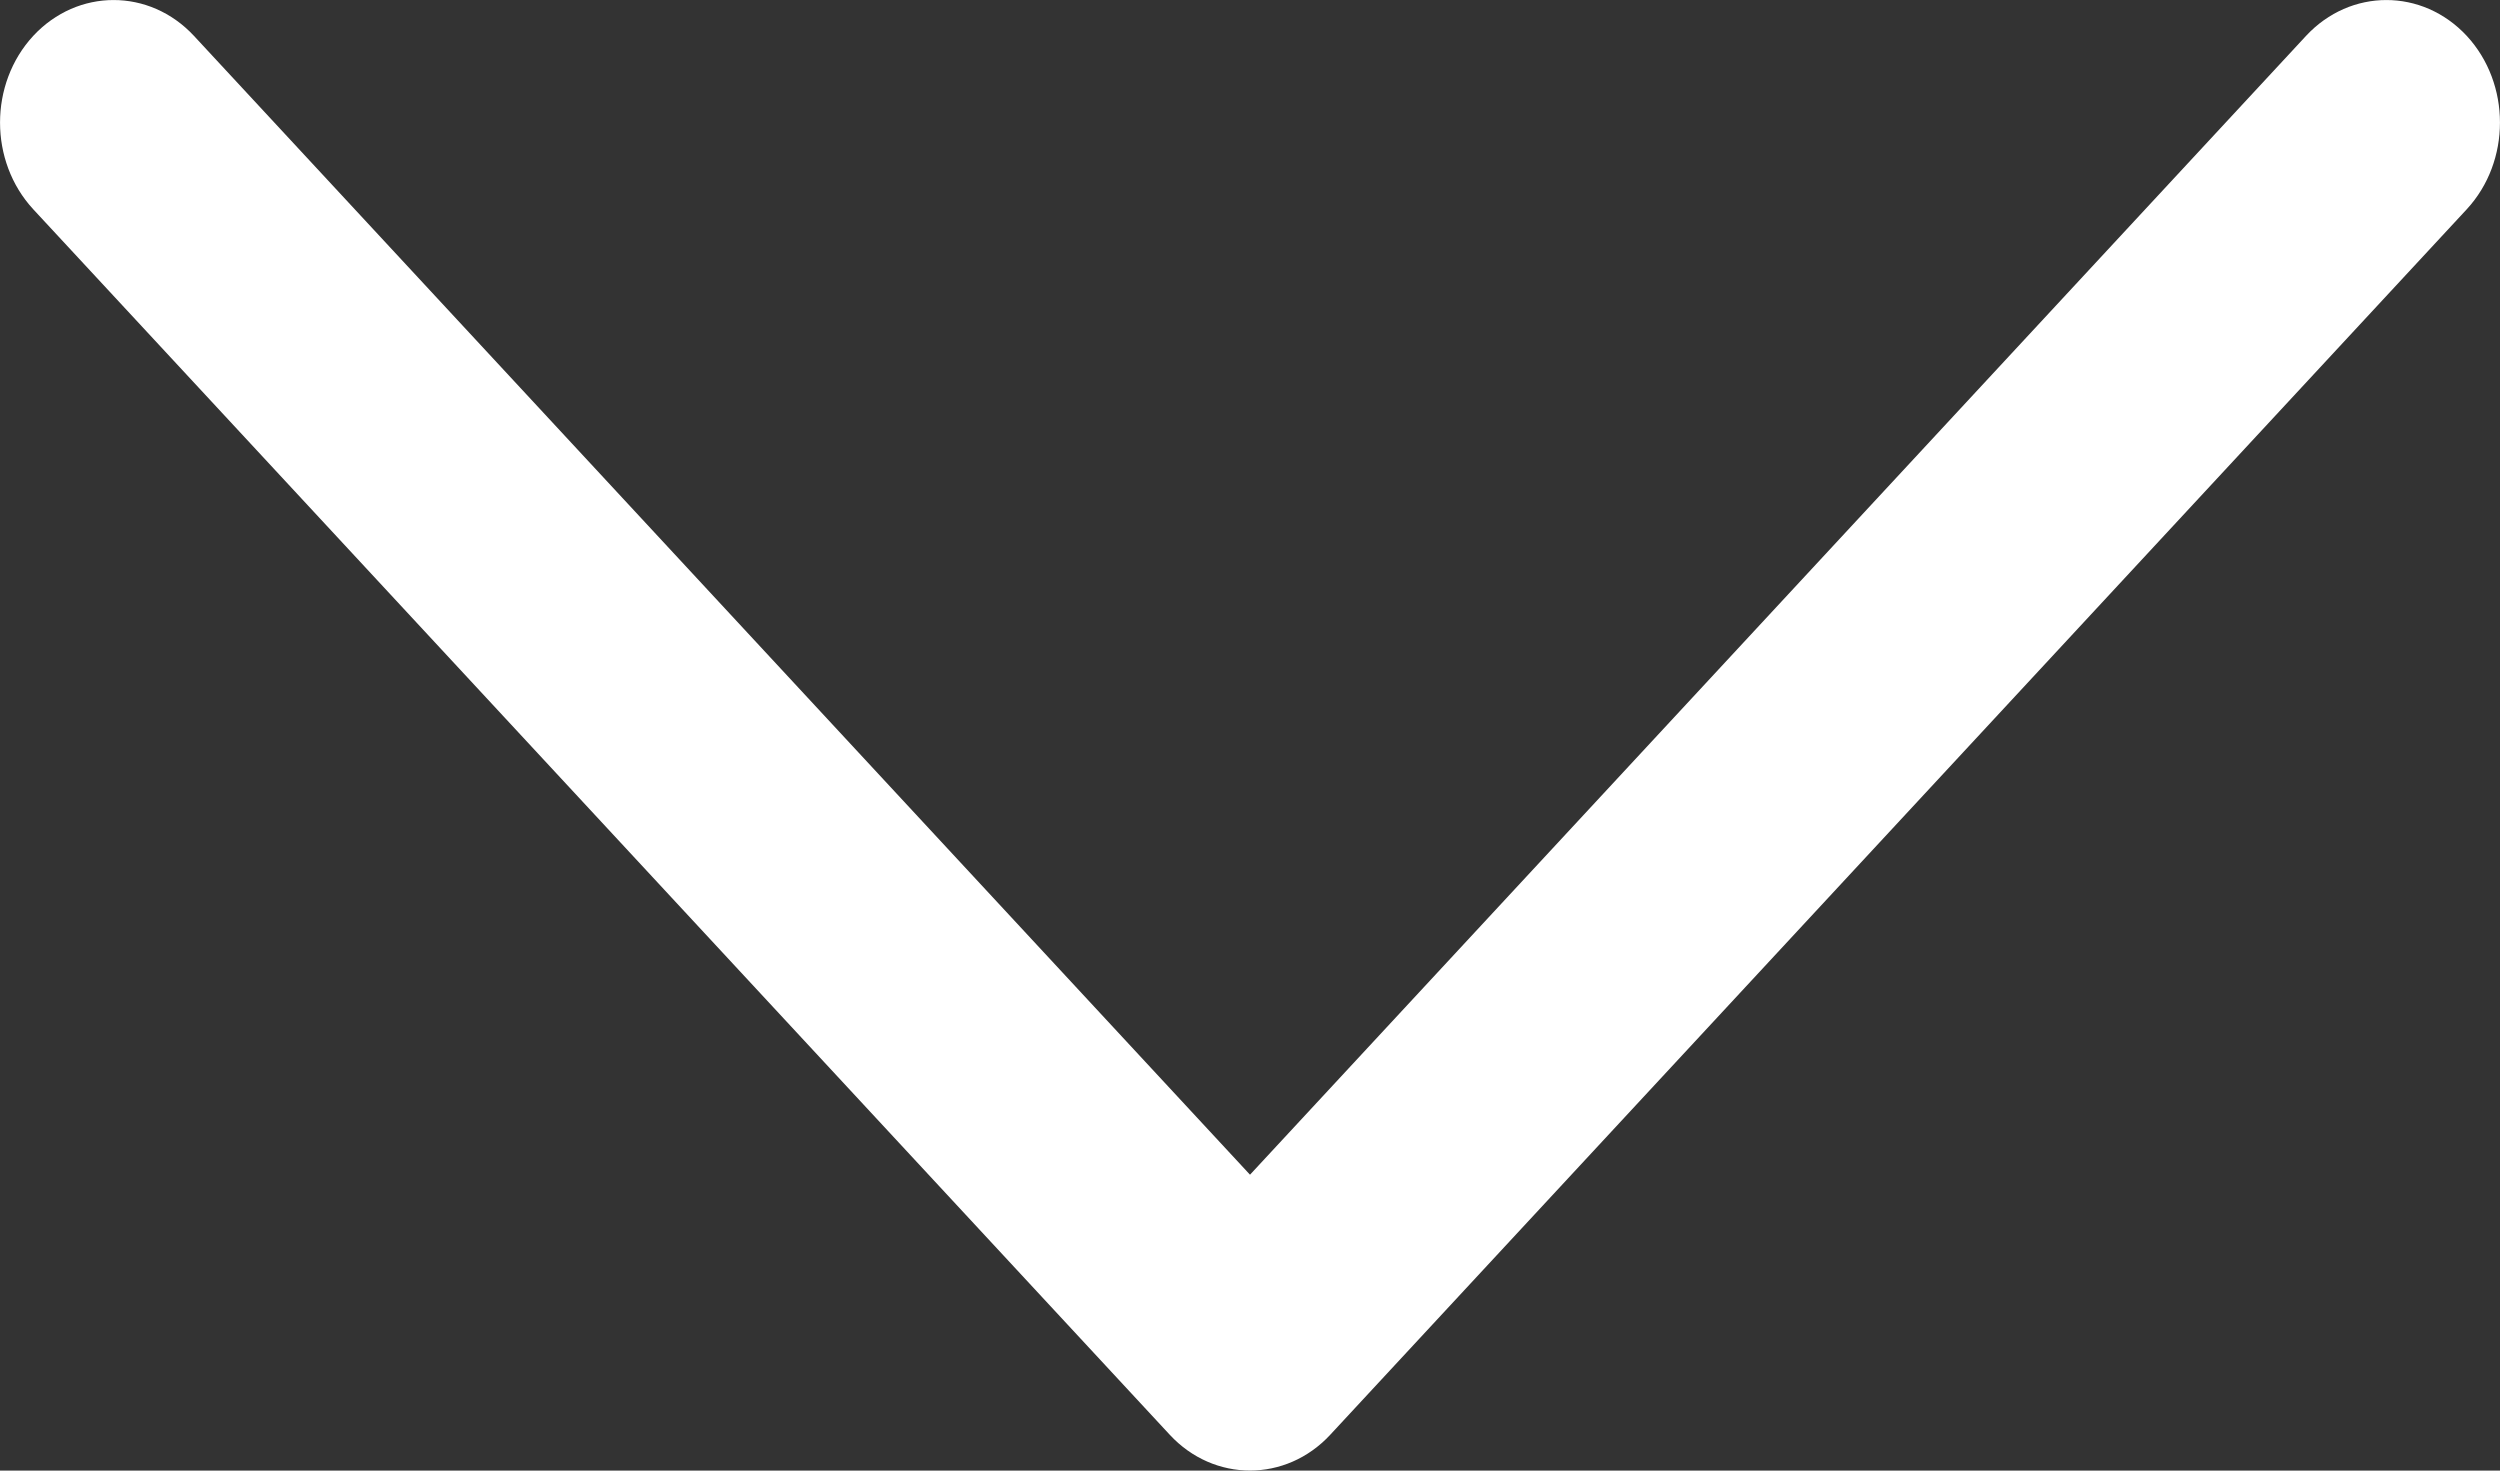 <svg width="17" height="10" viewBox="0 0 17 10" fill="none" xmlns="http://www.w3.org/2000/svg">
<rect x="0" y="0" width="17" height="10" fill="#333333" stroke="none"/>
<path fill-rule="evenodd" clip-rule="evenodd" d="M0.226 0.244C0.528 -0.081 1.017 -0.081 1.319 0.244L8.5 7.988L15.681 0.244C15.983 -0.081 16.472 -0.081 16.774 0.244C17.075 0.57 17.075 1.097 16.774 1.423L9.046 9.756C8.745 10.081 8.255 10.081 7.954 9.756L0.226 1.423C-0.075 1.097 -0.075 0.57 0.226 0.244Z" fill="white"/>
</svg>
